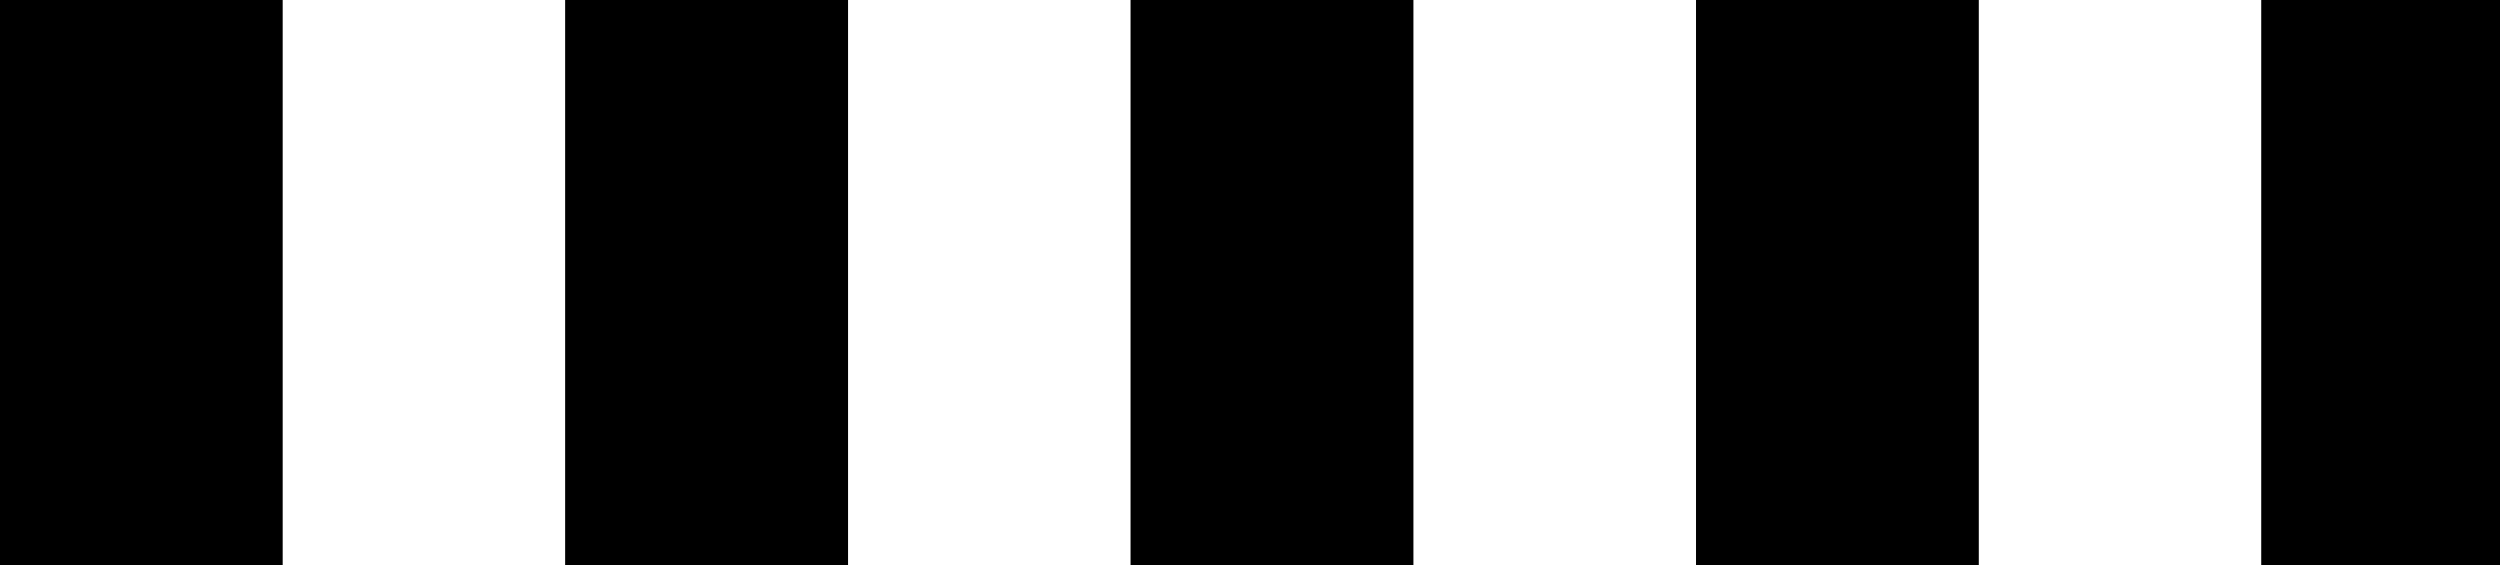 <svg xmlns="http://www.w3.org/2000/svg" viewBox="0 0 283 64">
  <path fill="#000" d="M0 0h283v64H0z"/>
  <path fill="#fff" d="M32 0h32v64H32z"/>
  <path fill="#000" d="M64 0h32v64H64z"/>
  <path fill="#fff" d="M96 0h32v64h-32z"/>
  <path fill="#000" d="M128 0h32v64h-32z"/>
  <path fill="#fff" d="M160 0h32v64h-32z"/>
  <path fill="#000" d="M192 0h32v64h-32z"/>
  <path fill="#fff" d="M224 0h32v64h-32z"/>
  <path fill="#000" d="M256 0h27v64h-27z"/>
</svg>